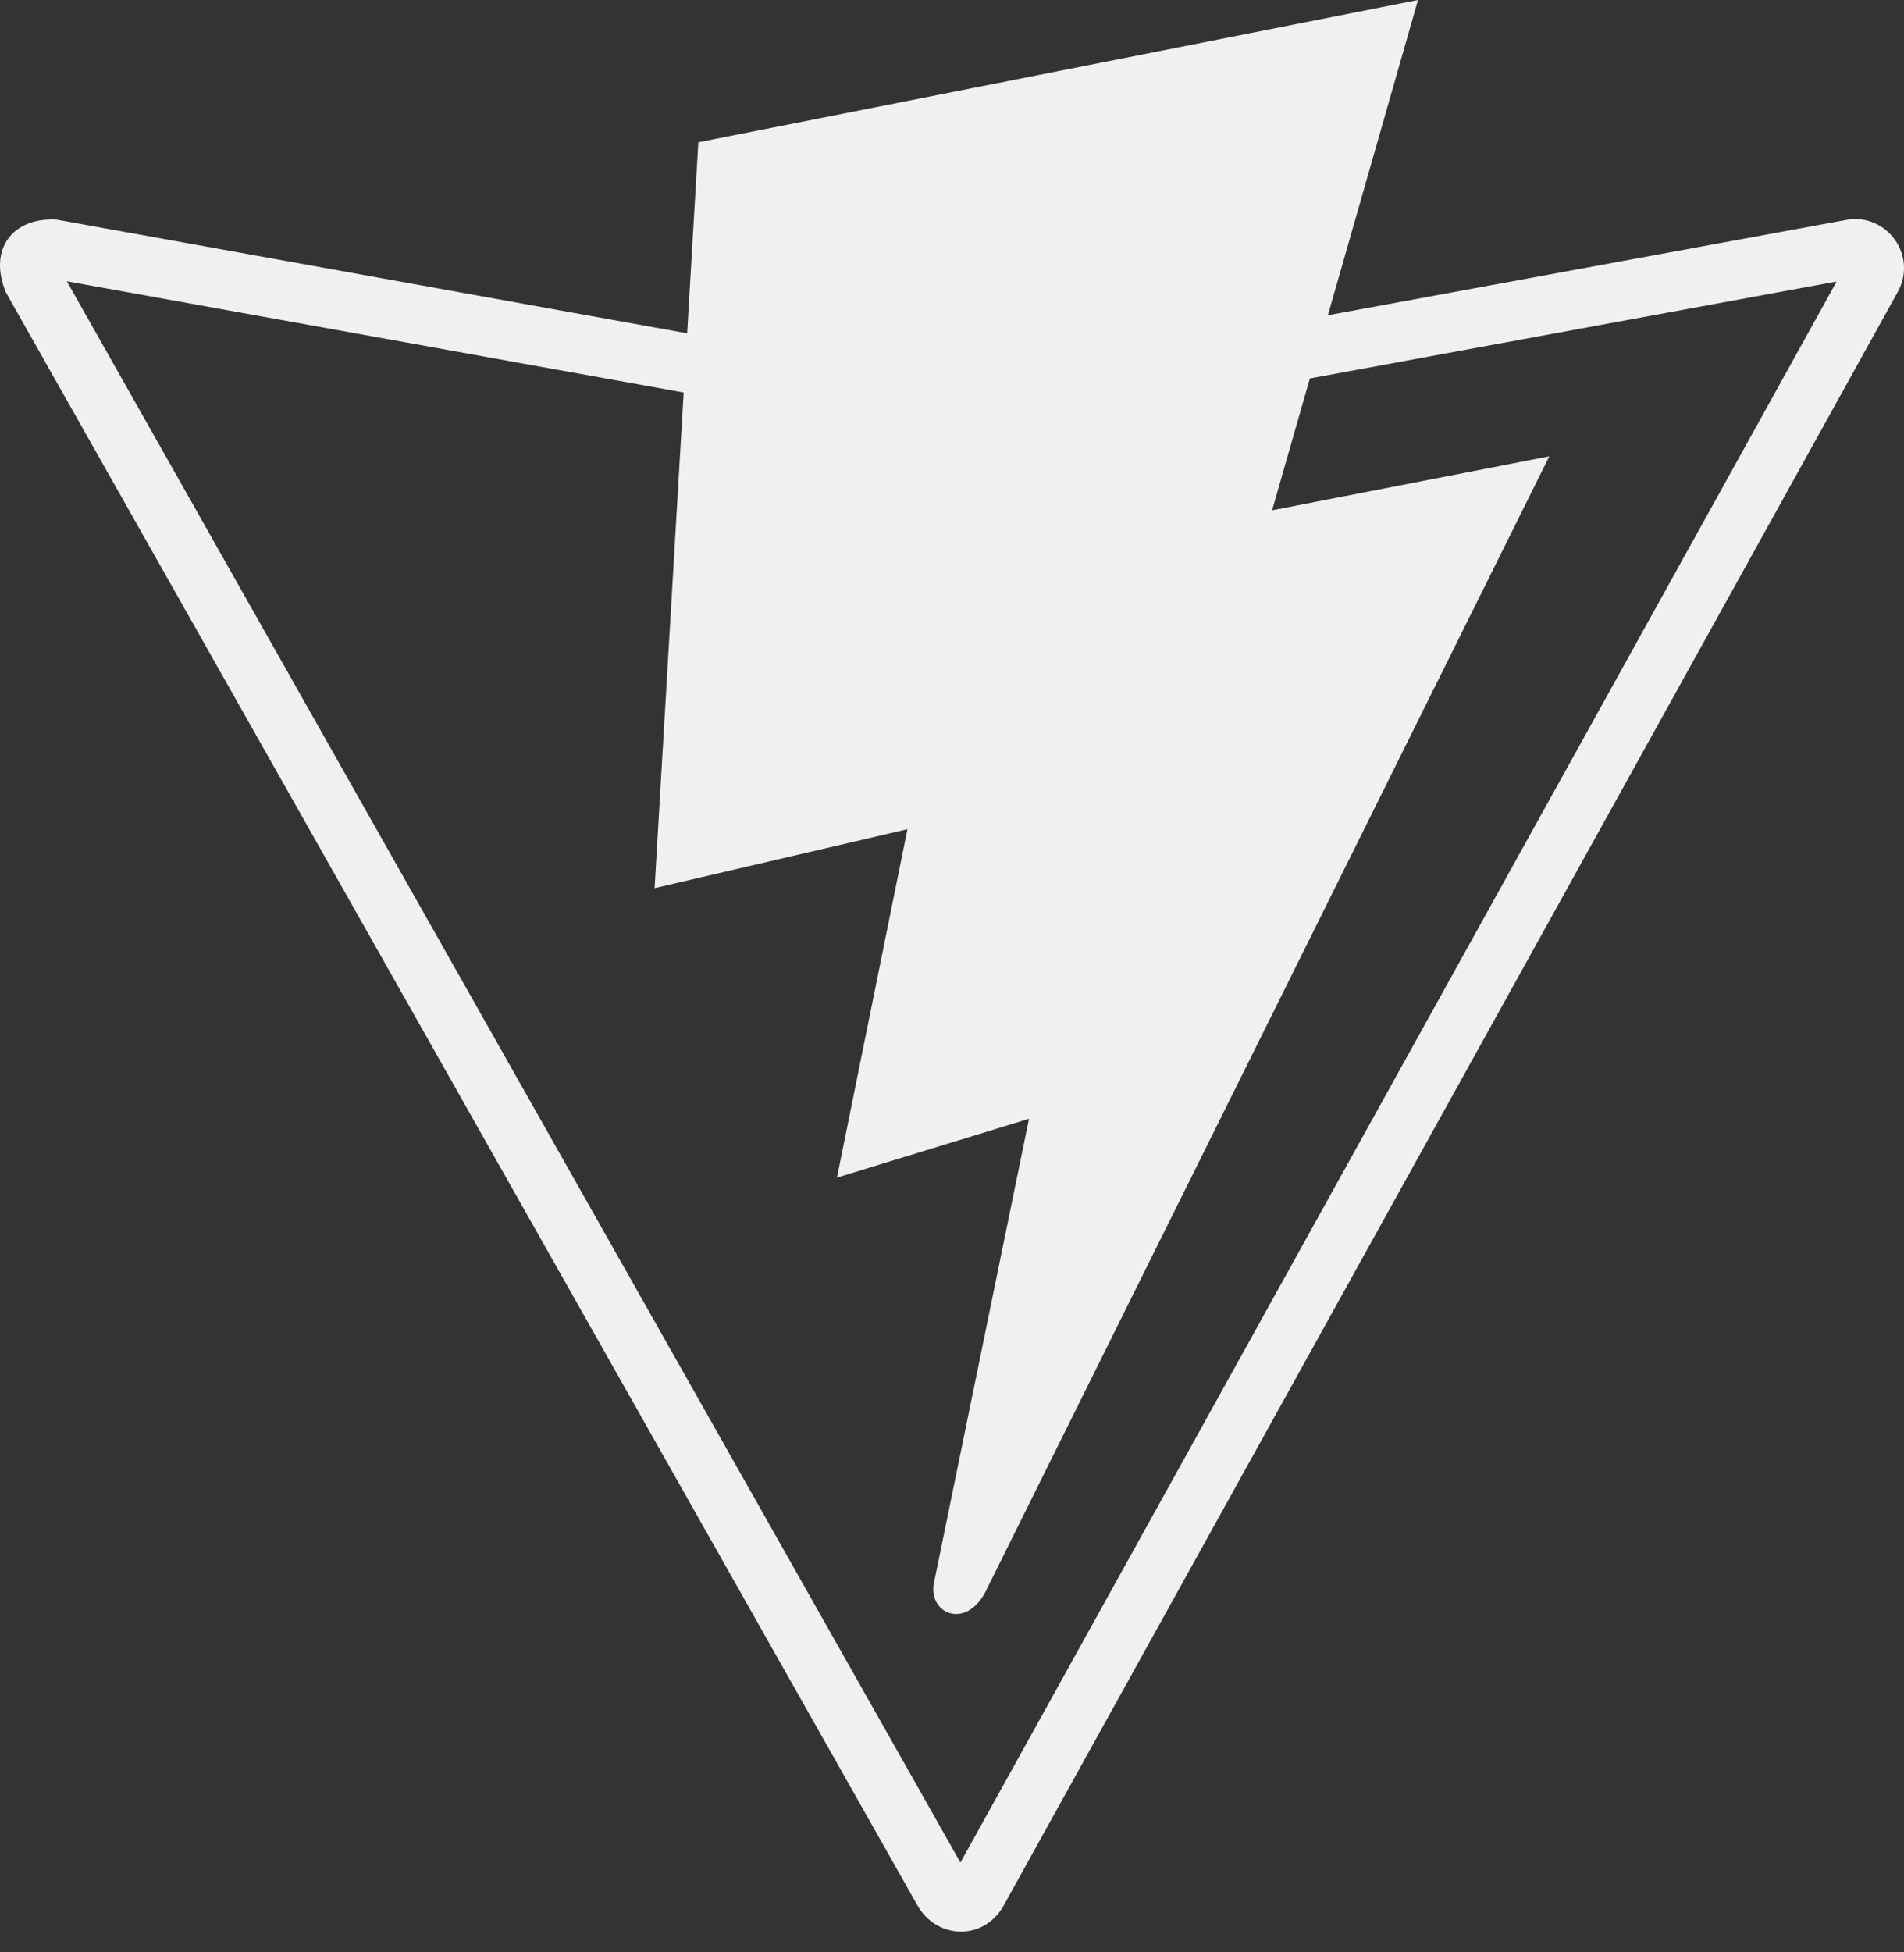 <svg width="40" height="41" viewBox="0 0 40 41" fill="none" xmlns="http://www.w3.org/2000/svg">
<rect x="0" y="0" width="40" height="41" fill="#333333" stroke="none"/>
<path d="M38.792 4.617L27.897 6.62L29.79 0L14.671 2.988L14.436 7L1.19 4.612C0.277 4.558 -0.254 5.219 0.122 6.137L19.291 40.044C19.704 40.723 20.654 40.75 21.07 40.044L39.867 6.134C40.291 5.367 39.641 4.468 38.792 4.617ZM20.177 39.114L1.404 5.907L14.363 8.243L13.752 18.651L19.064 17.414L17.583 24.73L21.618 23.494L19.615 33.27C19.515 33.909 20.341 34.249 20.749 33.334L32.548 9.583L26.725 10.716L27.518 7.947L38.585 5.912L20.177 39.114Z" fill="#F0F0F0"/>
</svg>
